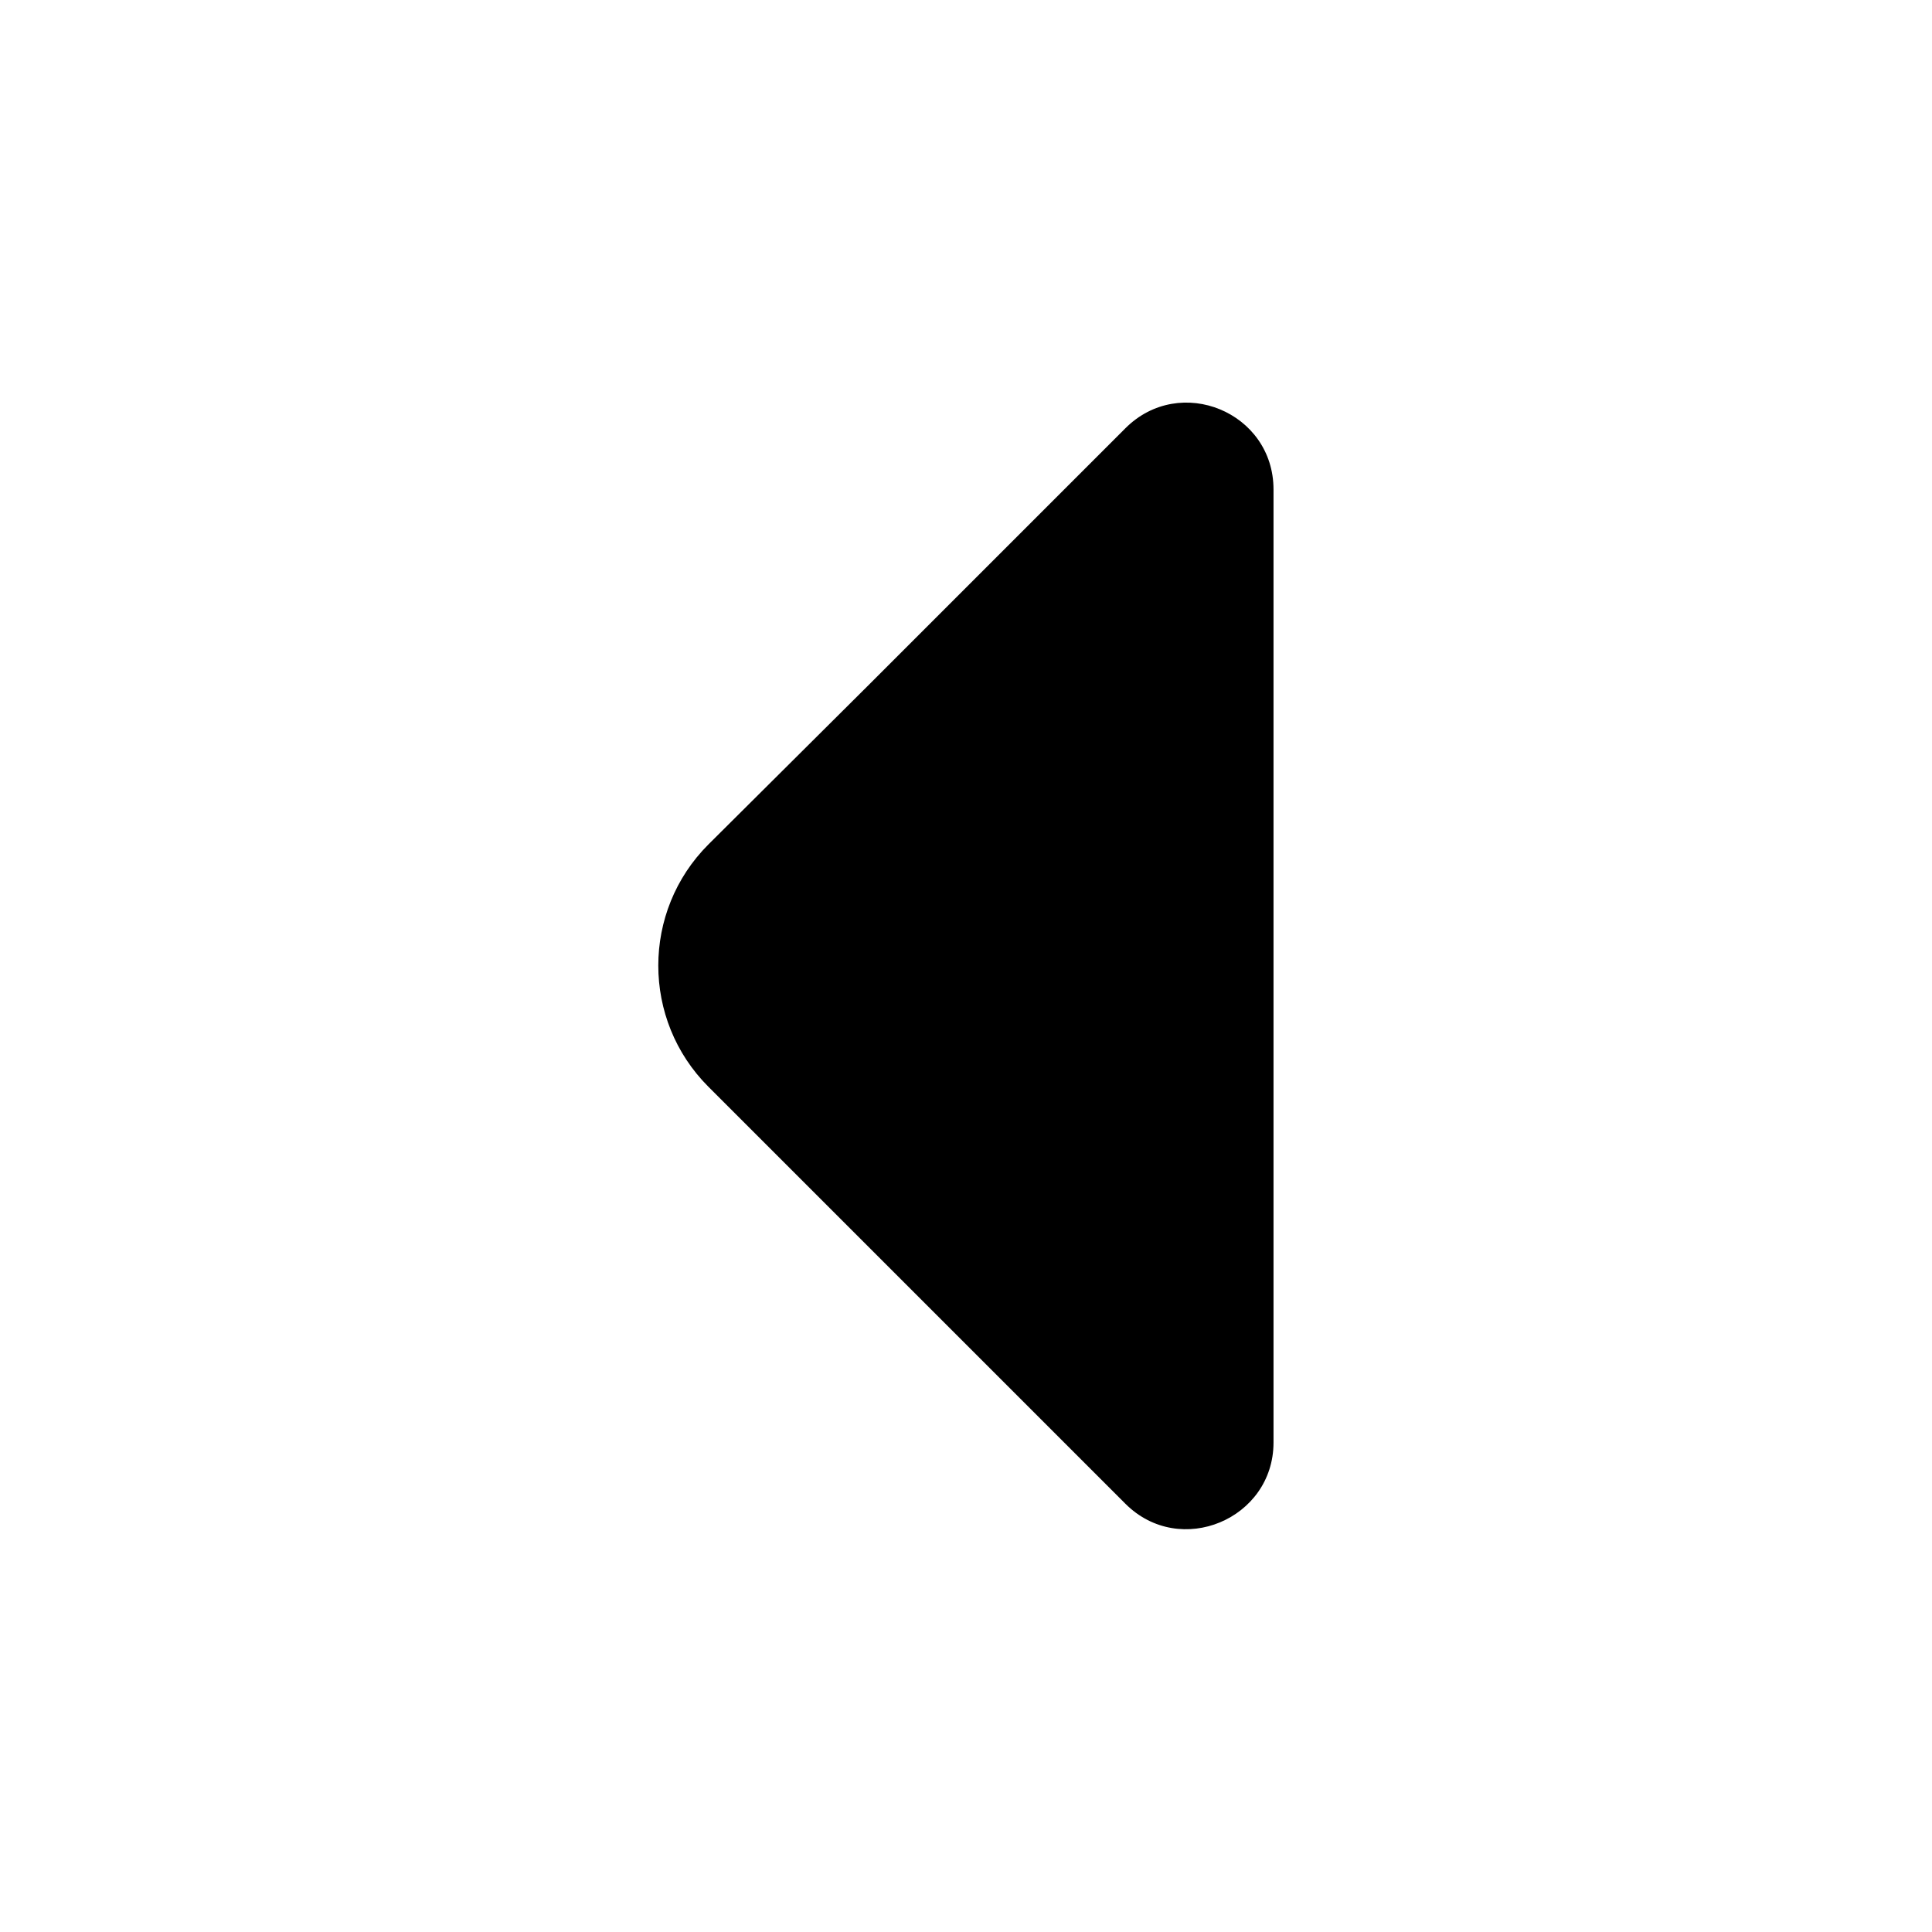 <?xml version="1.0" encoding="UTF-8"?>
<svg width="24" height="24" viewBox="0 0 24 24" xmlns="http://www.w3.org/2000/svg">
 <path d="m13.98 5.32-3.21 3.21-1.97 1.96c-0.83 0.83-0.83 2.18 0 3.01l5.18 5.18c0.68 0.68 1.84 0.19 1.84-0.76v-11.84c0-0.96-1.16-1.44-1.84-0.76z"/>
</svg>
